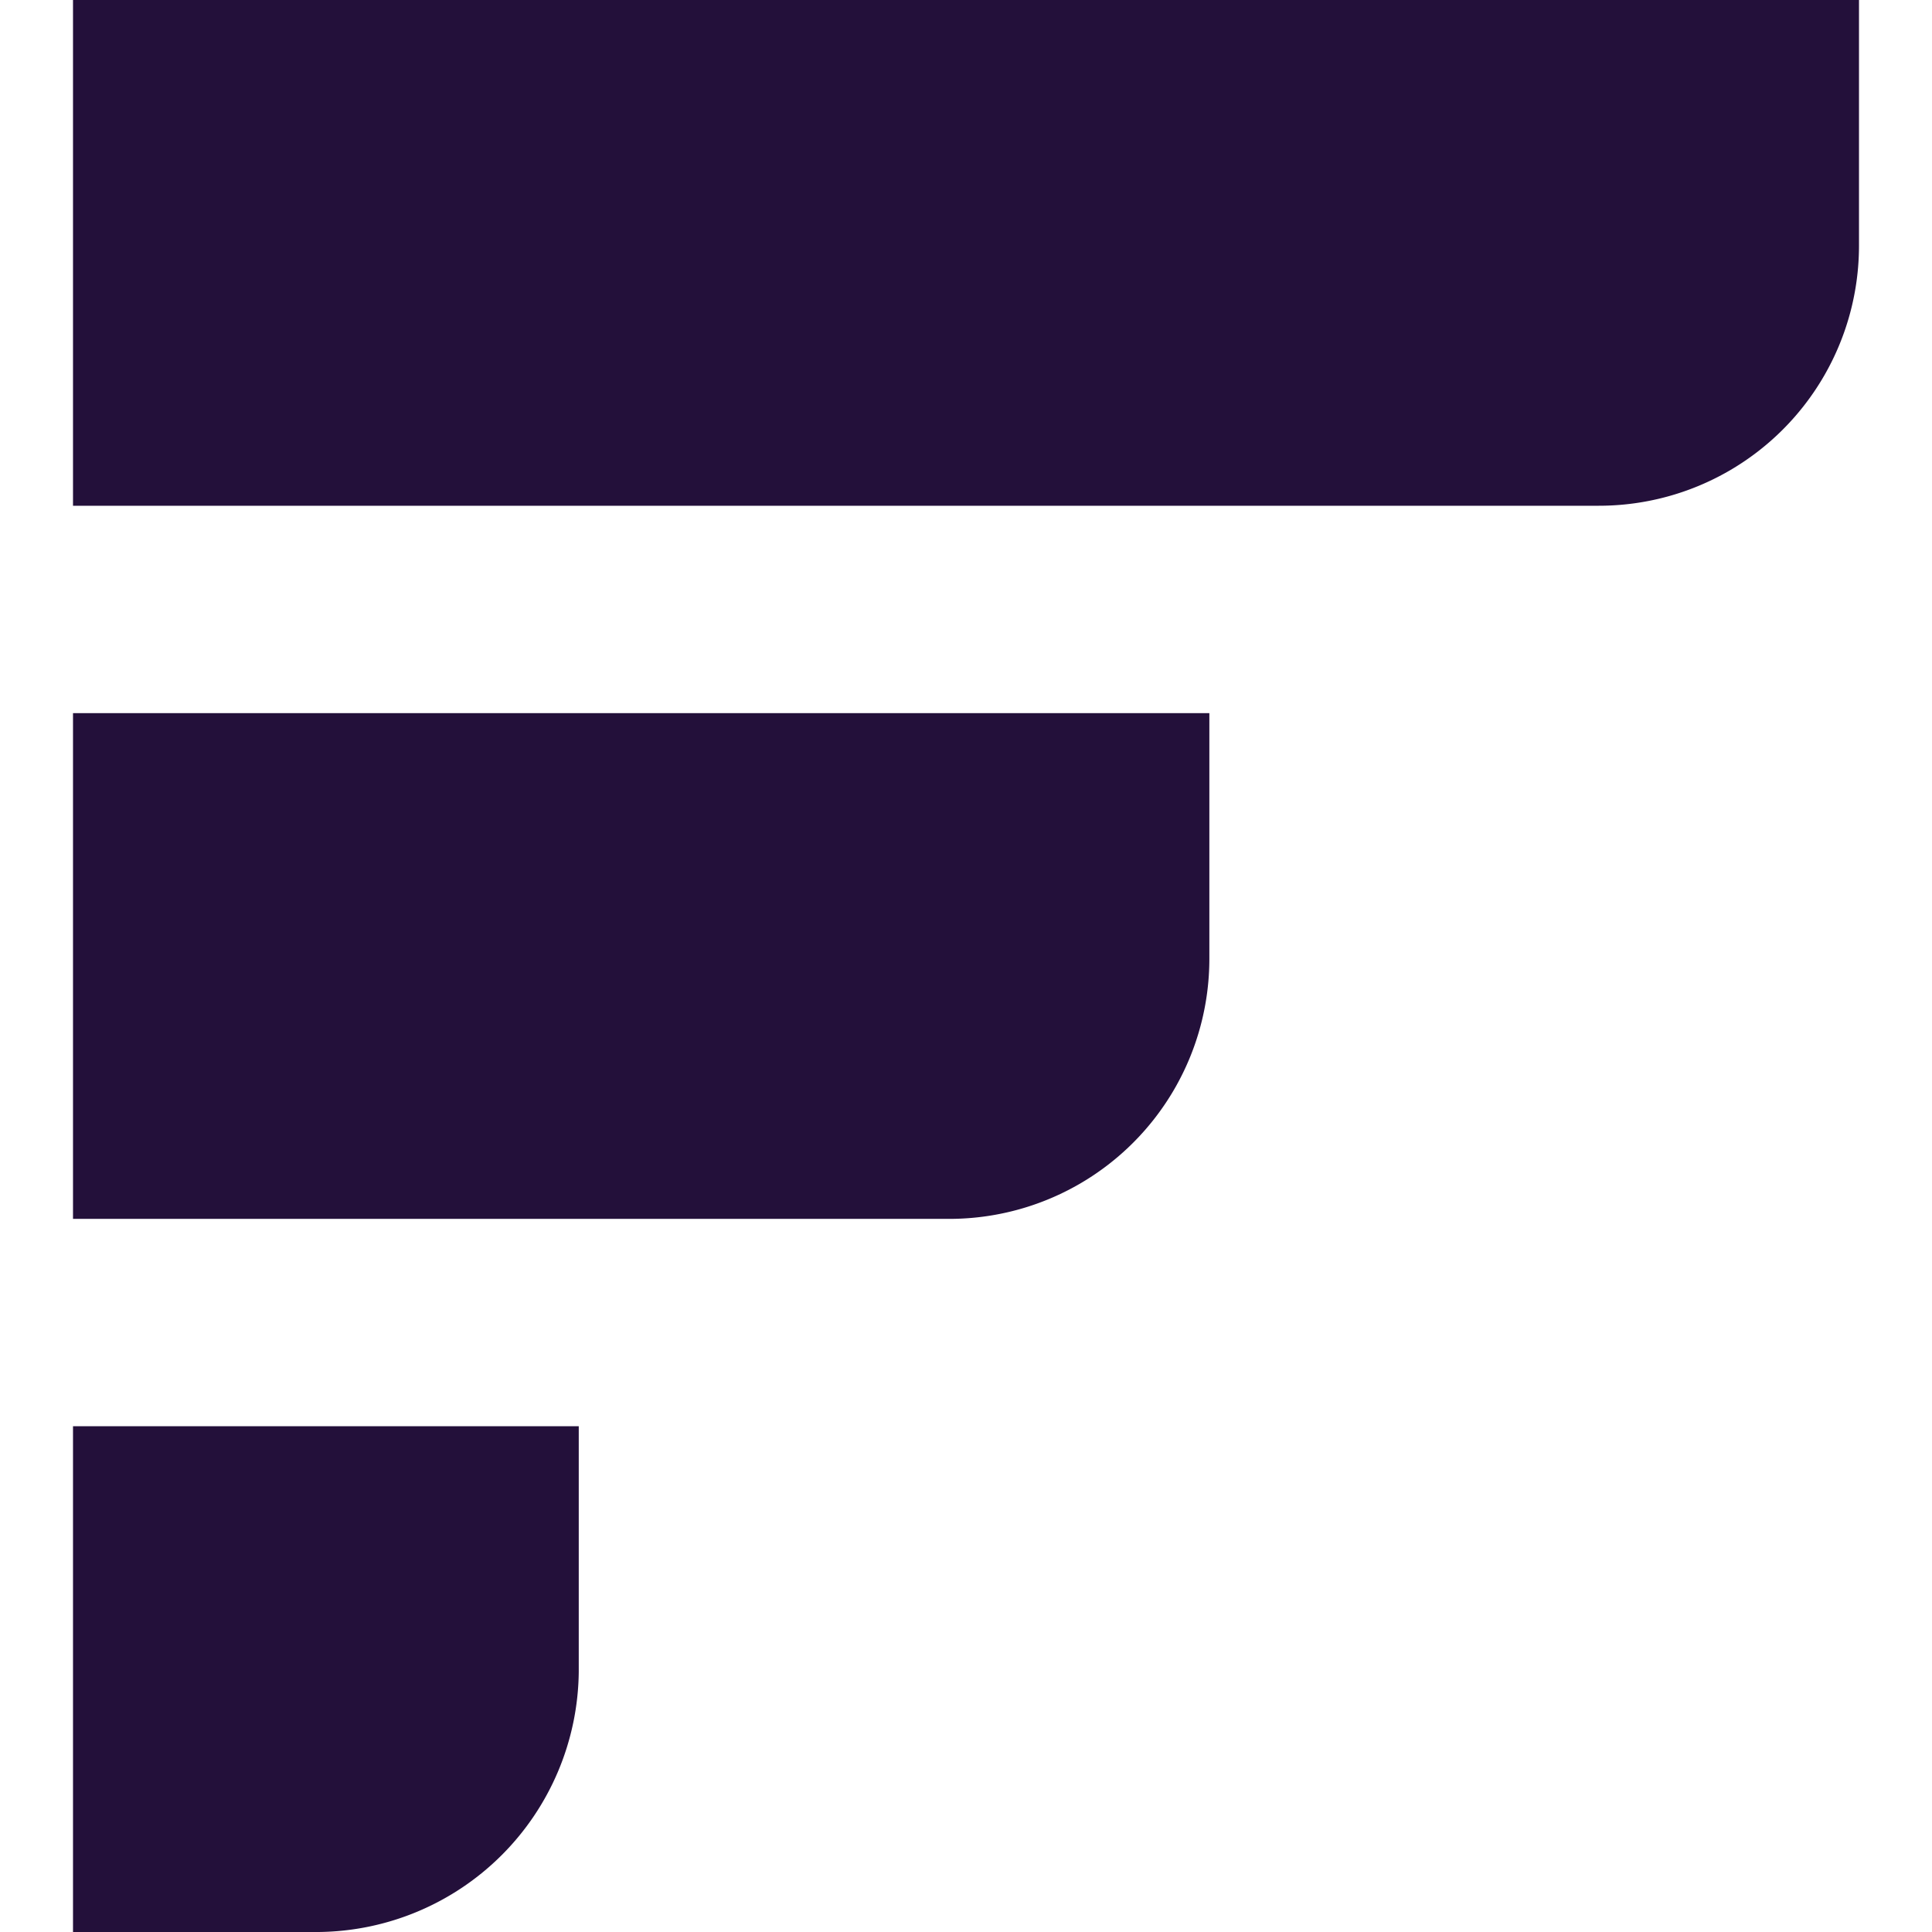 <?xml version="1.0" ?>
<svg xmlns="http://www.w3.org/2000/svg" viewBox="0 0 128 128">
	<path d="M105.919 33.507H4.837V0h118.326v16.263a17.232 17.232 0 0 1-17.244 17.244zM62.878 80.754H4.837V47.246h75.286v16.263a17.232 17.232 0 0 1-17.245 17.245zM21.1 128H4.837V94.493h33.507v16.263A17.414 17.414 0 0 1 21.1 128z" fill="#23103a"/>
</svg>